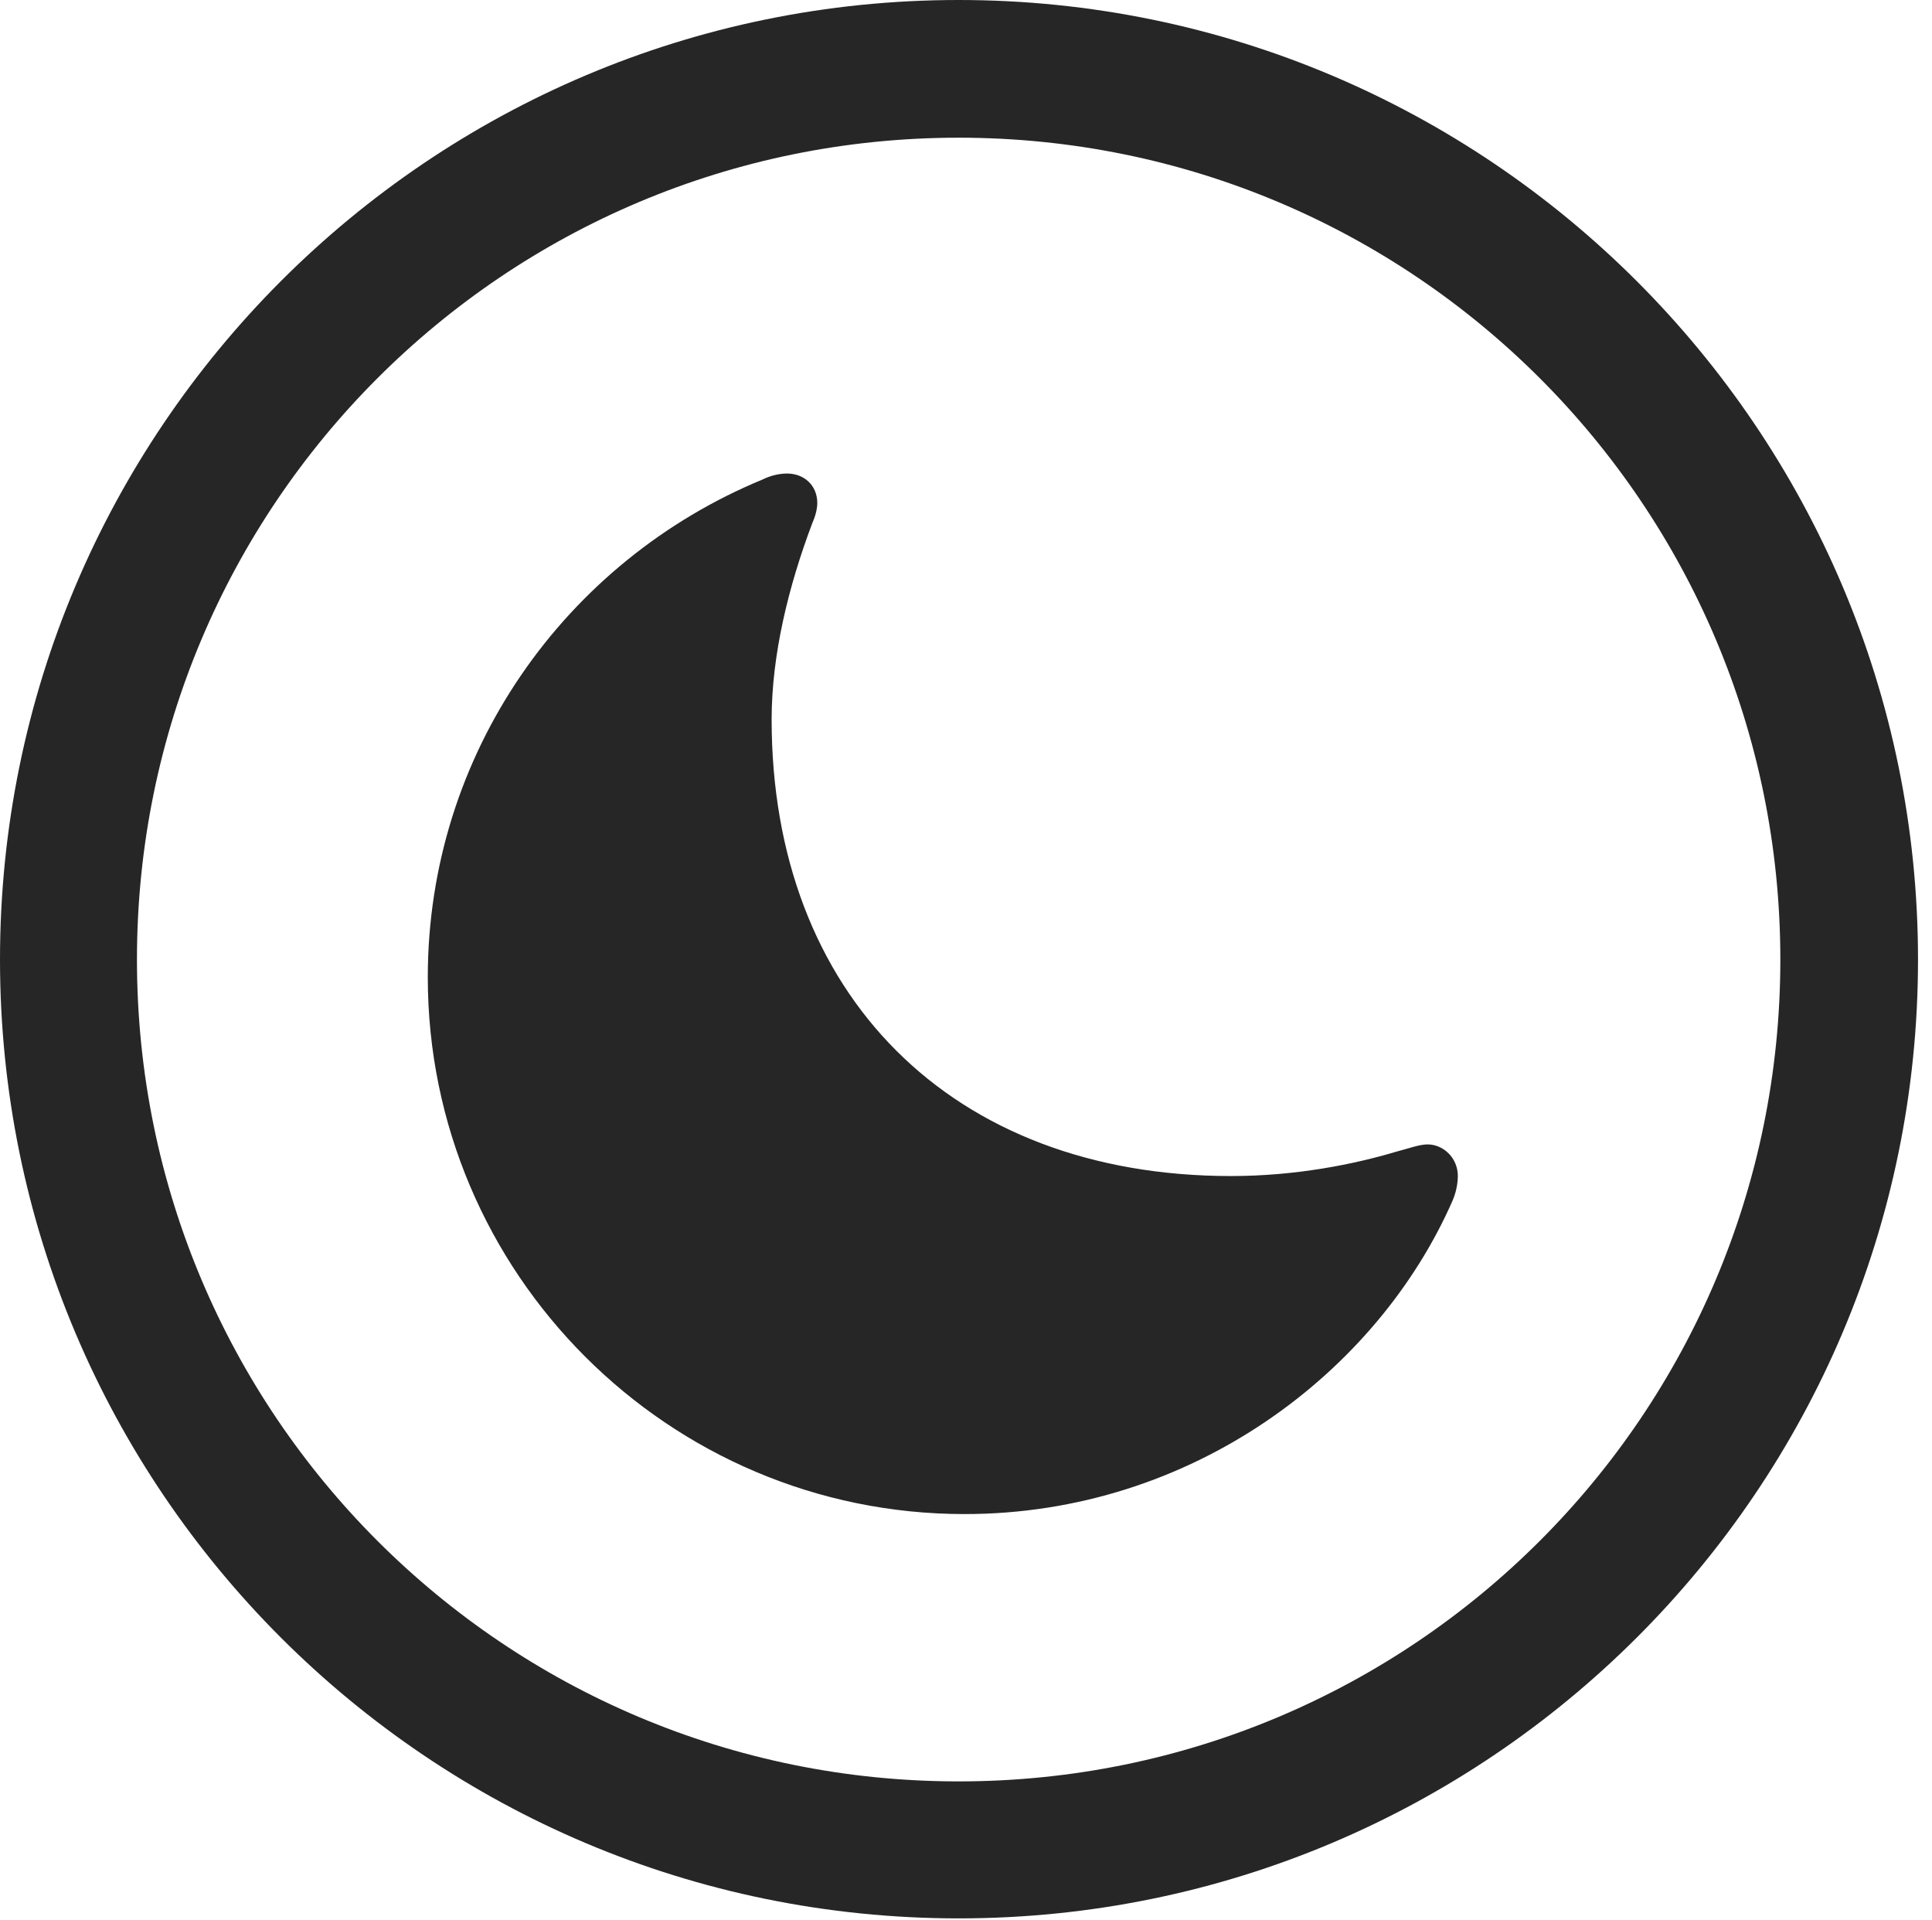 <?xml version="1.0" encoding="UTF-8"?>
<!--Generator: Apple Native CoreSVG 326-->
<!DOCTYPE svg
PUBLIC "-//W3C//DTD SVG 1.1//EN"
       "http://www.w3.org/Graphics/SVG/1.1/DTD/svg11.dtd">
<svg version="1.1" xmlns="http://www.w3.org/2000/svg" xmlns:xlink="http://www.w3.org/1999/xlink" viewBox="0 0 51.25 50.918">
 <g>
  <rect height="50.918" opacity="0" width="51.25" x="0" y="0"/>
  <path d="M25.43 50.879C39.473 50.879 50.879 39.492 50.879 25.449C50.879 11.406 39.473 0 25.43 0C11.387 0 0 11.406 0 25.449C0 39.492 11.387 50.879 25.43 50.879ZM25.43 47.246C13.379 47.246 3.633 37.5 3.633 25.449C3.633 13.398 13.379 3.652 25.43 3.652C37.48 3.652 47.227 13.398 47.227 25.449C47.227 37.5 37.48 47.246 25.43 47.246Z" fill="black" fill-opacity="0.85"/>
  <path d="M25.586 40.156C31.621 40.156 36.543 36.387 38.535 31.836C38.652 31.562 38.672 31.309 38.672 31.191C38.672 30.703 38.281 30.352 37.871 30.352C37.656 30.352 37.402 30.449 37.031 30.547C35.918 30.879 34.375 31.191 32.656 31.191C25.234 31.191 20.469 26.367 20.469 19.082C20.469 17.363 20.918 15.547 21.543 13.887C21.621 13.711 21.68 13.516 21.68 13.34C21.68 12.871 21.328 12.559 20.879 12.559C20.664 12.559 20.43 12.617 20.234 12.715C14.98 14.883 11.348 20 11.348 25.918C11.348 33.77 17.734 40.156 25.586 40.156Z" fill="black" fill-opacity="0.85"/>
 </g>
</svg>
